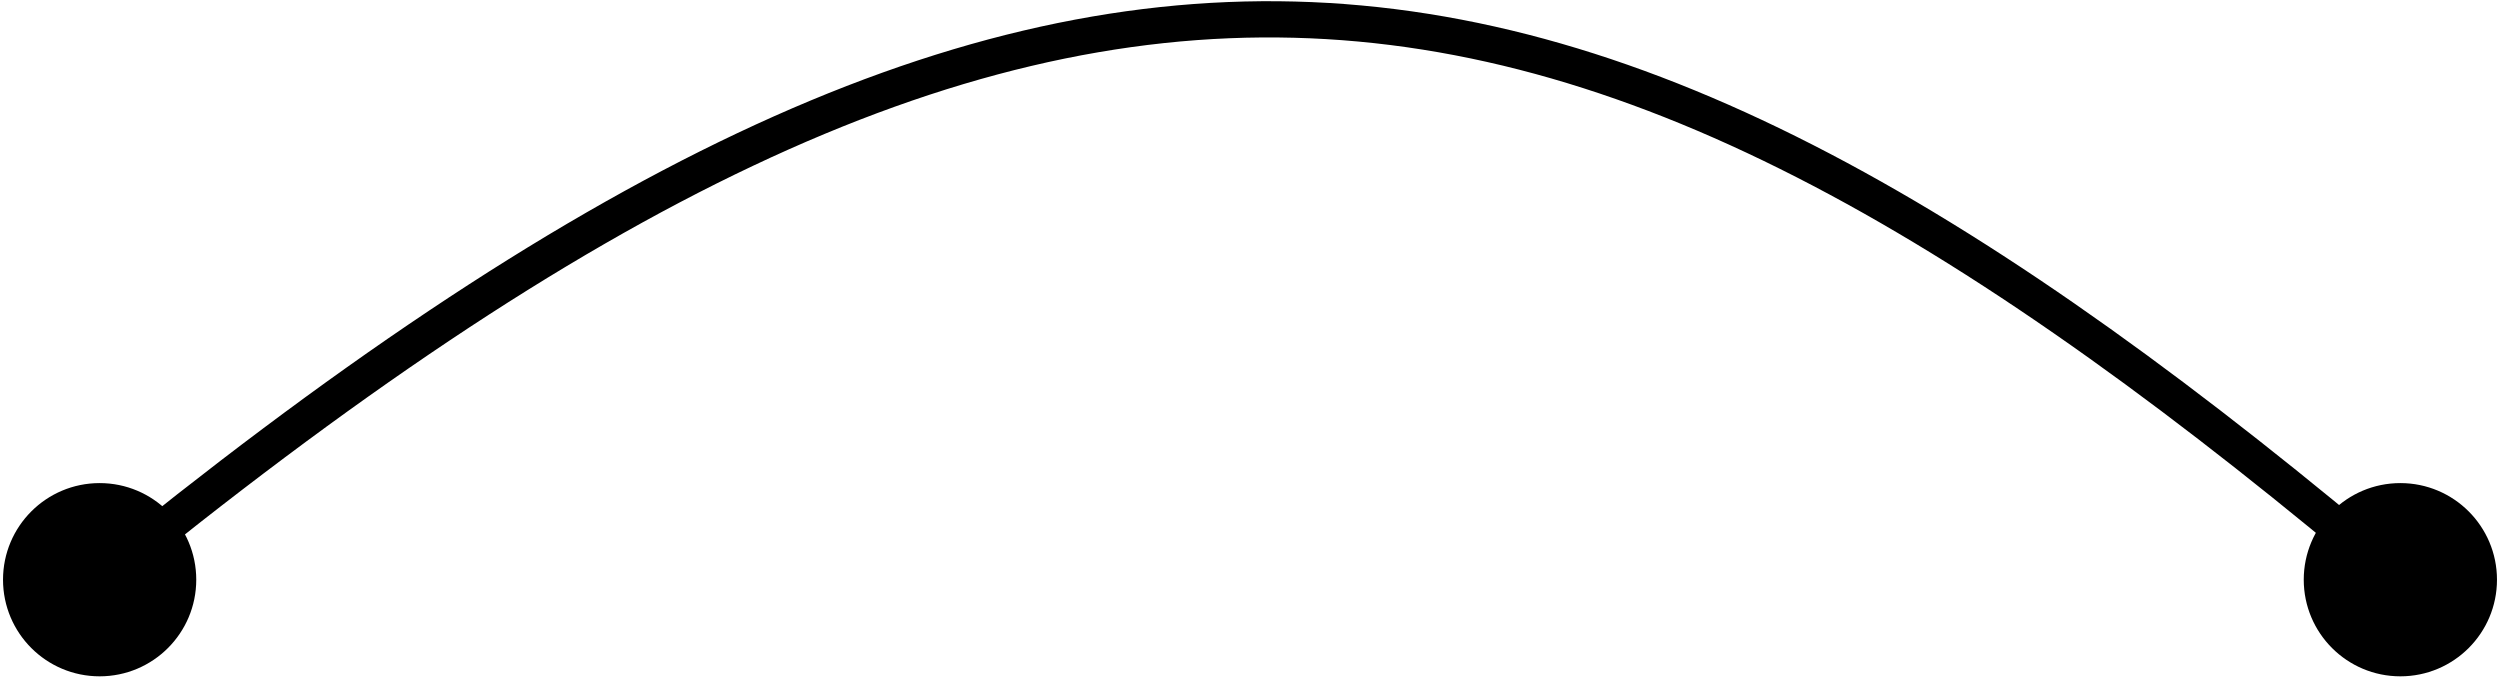 <svg width="552" height="150" viewBox="0 0 552 150" fill="none" xmlns="http://www.w3.org/2000/svg">
<path d="M0.667 128C0.667 139.782 10.218 149.333 22 149.333C33.782 149.333 43.333 139.782 43.333 128C43.333 116.218 33.782 106.667 22 106.667C10.218 106.667 0.667 116.218 0.667 128ZM508.667 128C508.667 139.782 518.218 149.333 530 149.333C541.782 149.333 551.333 139.782 551.333 128C551.333 116.218 541.782 106.667 530 106.667C518.218 106.667 508.667 116.218 508.667 128ZM24.532 131.097C130.049 44.828 209.777 6.389 285.702 8.336C361.656 10.284 434.893 52.666 527.414 131.052L532.586 124.948C439.866 46.393 364.796 2.362 285.907 0.339C206.989 -1.685 125.337 38.347 19.468 124.903L24.532 131.097Z" fill="black"/>
</svg>
